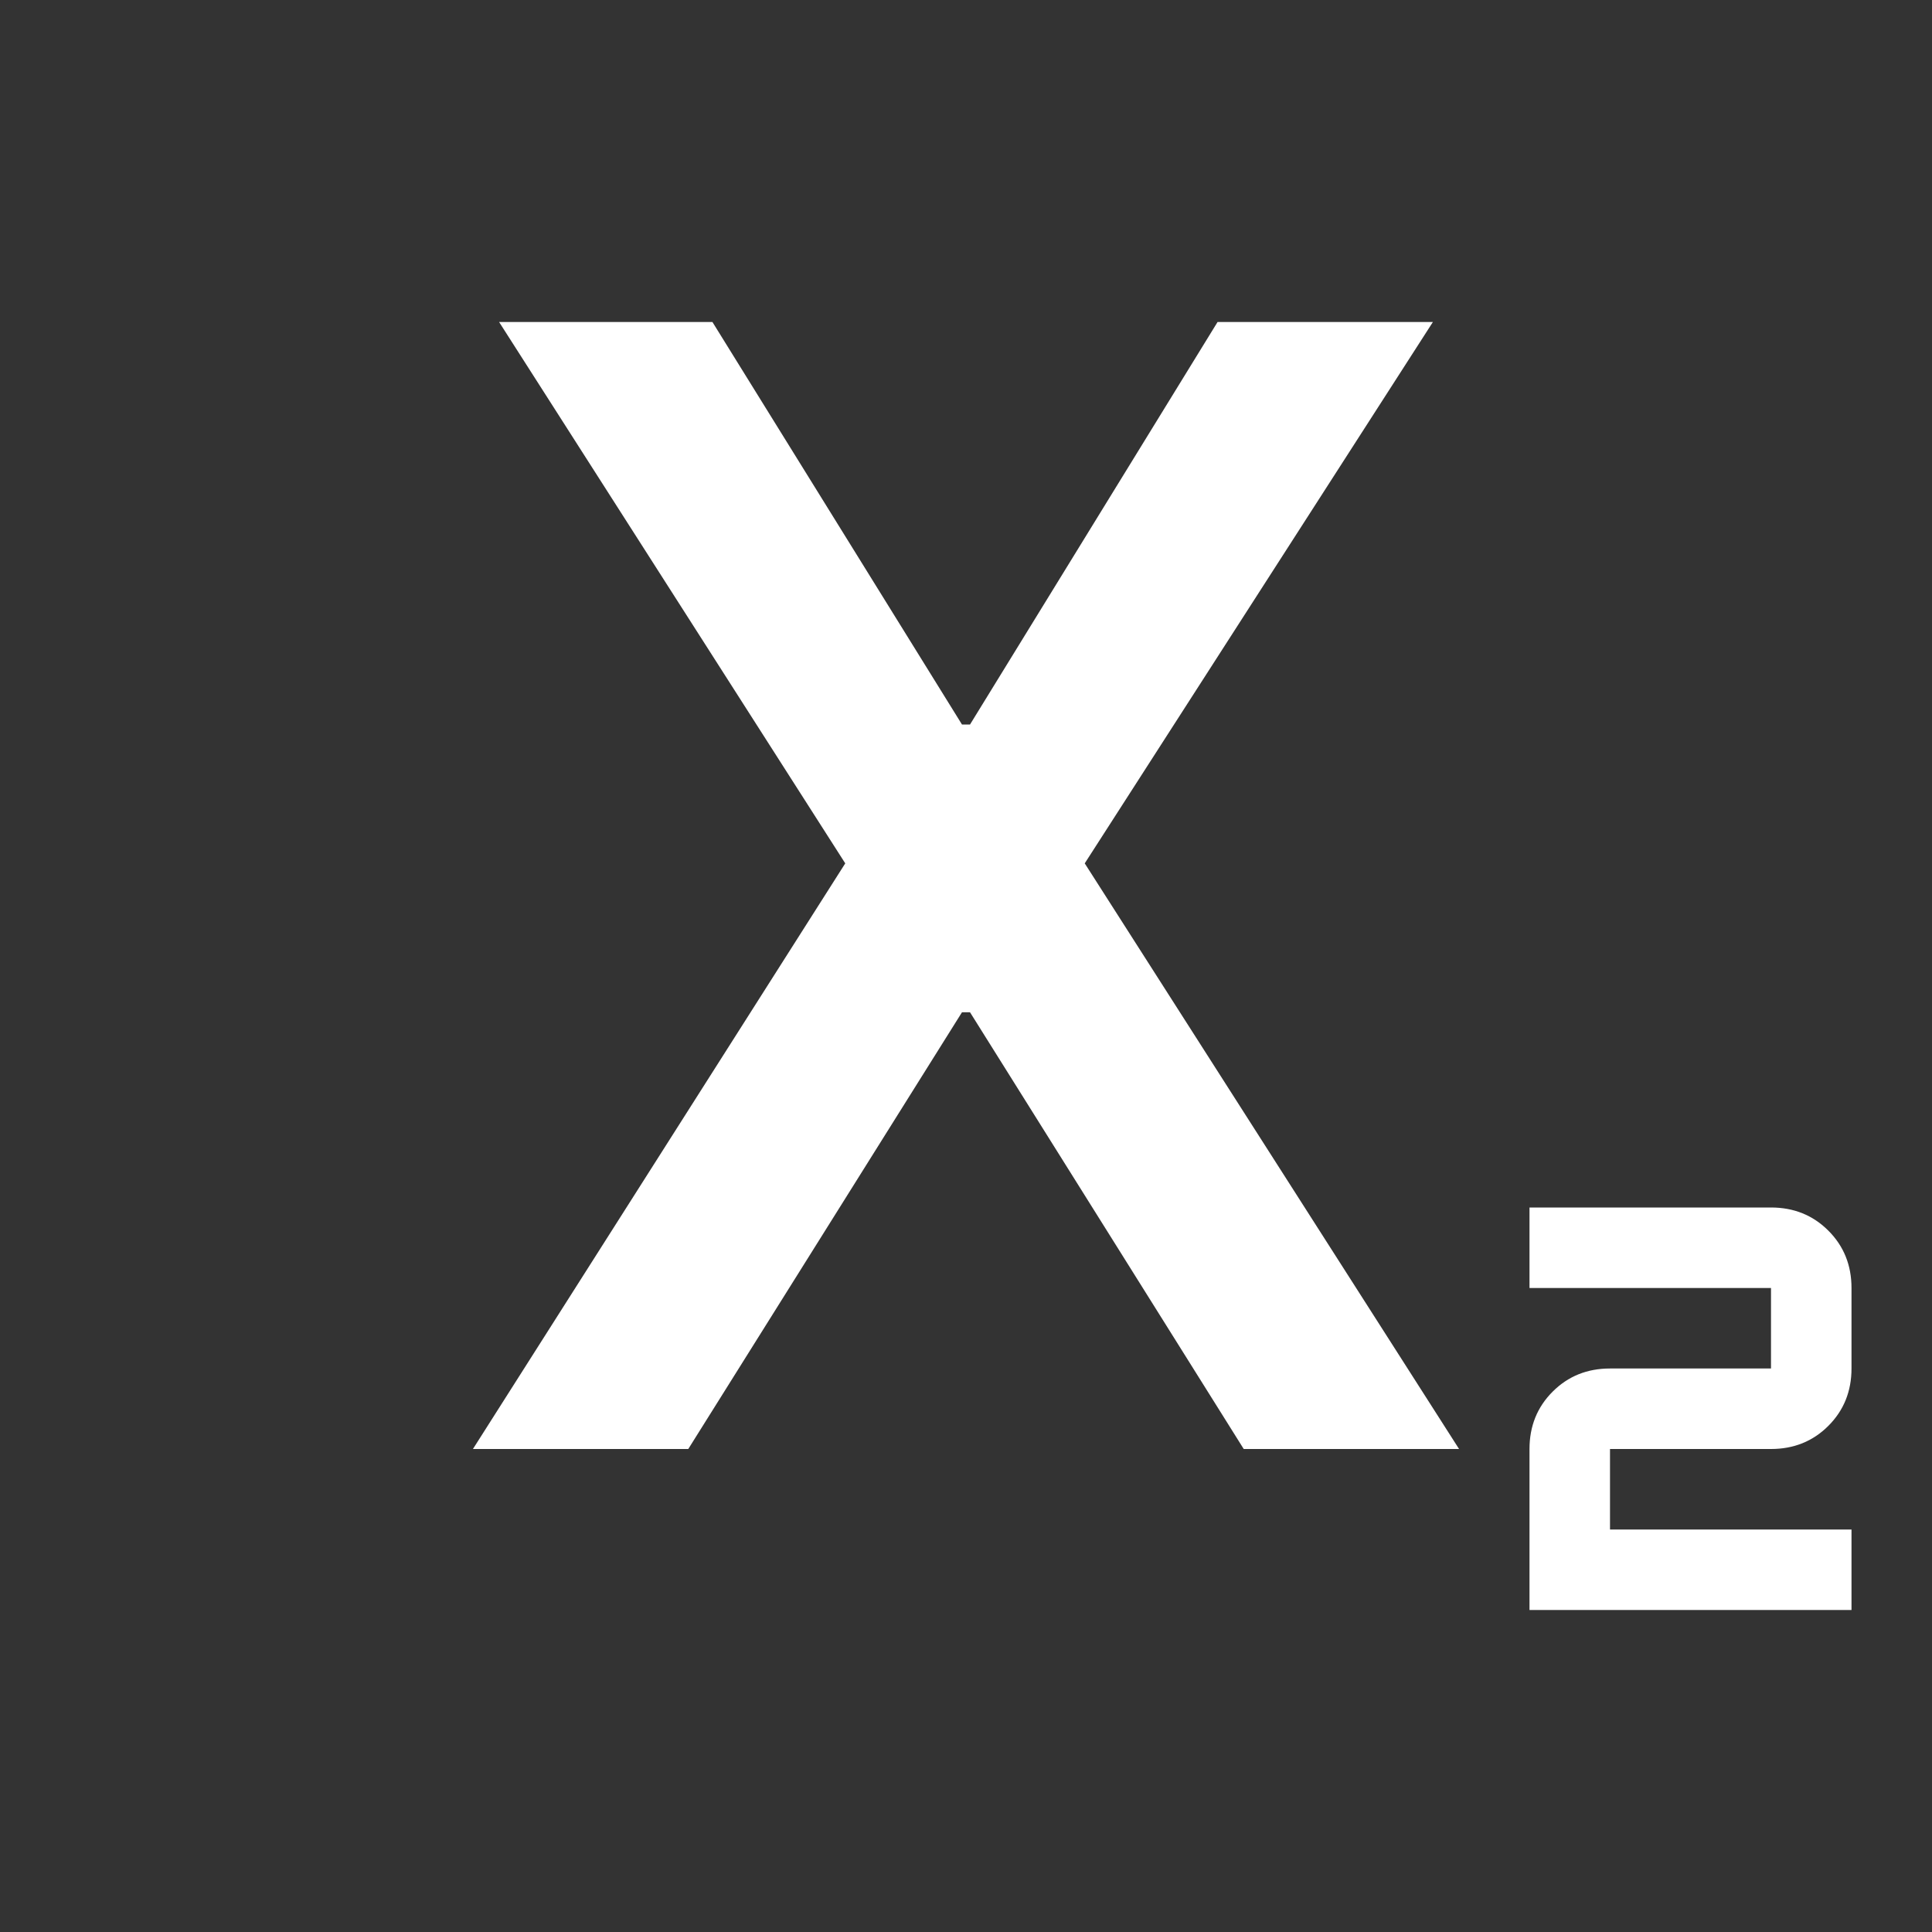 <svg xmlns="http://www.w3.org/2000/svg" height="24px" viewBox="0 -960 960 960" width="24px" fill="#FFFFFF"><rect x="0" y="-960" width="960" height="960" fill="#333333" stroke="none"/><path d="M760-160v-80q0-17 11.5-28.5T800-280h80v-40H760v-40h120q17 0 28.5 11.5T920-320v40q0 17-11.5 28.5T880-240h-80v40h120v40H760Zm-525-80 185-291-172-269h106l124 200h4l123-200h107L539-531l186 291H618L482-457h-4L342-240H235Z"/></svg>